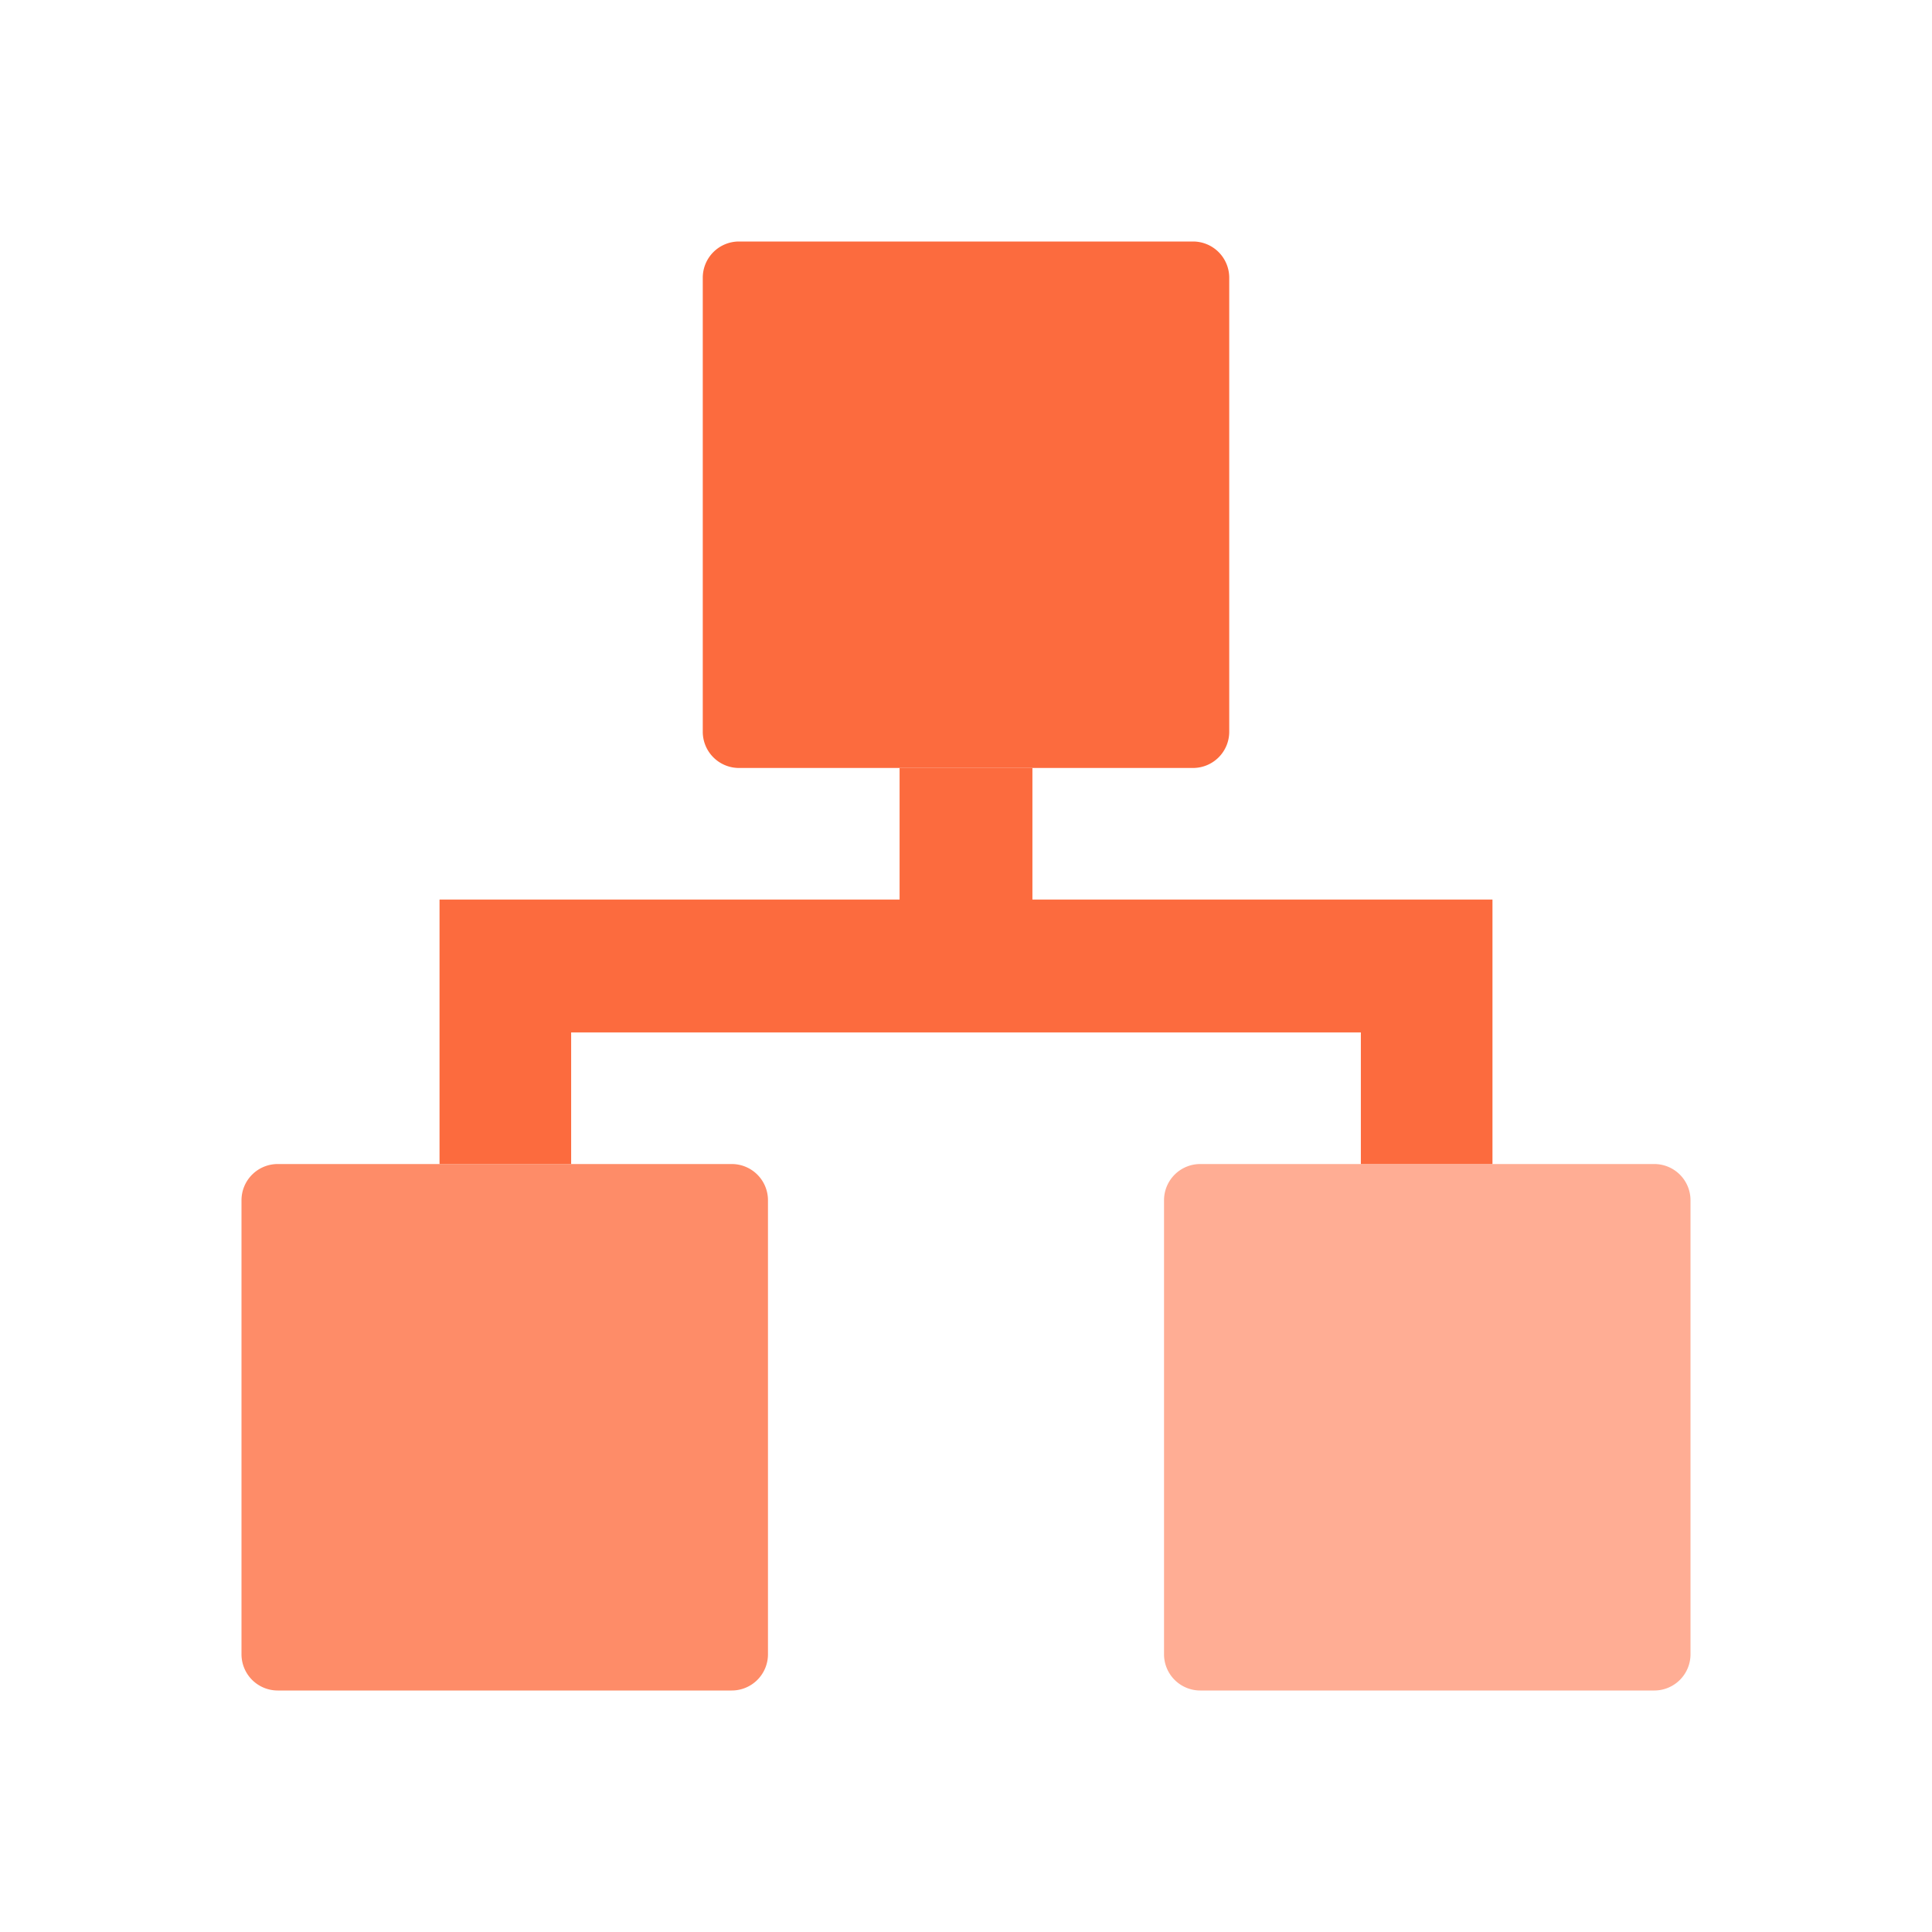 <?xml version="1.0" standalone="no"?>
<!DOCTYPE svg PUBLIC "-//W3C//DTD SVG 1.1//EN" "http://www.w3.org/Graphics/SVG/1.1/DTD/svg11.dtd">
<svg t="1658303696471" class="icon" viewBox="0 0 1024 1024" version="1.1"
    xmlns="http://www.w3.org/2000/svg" p-id="7374" width="32" height="32"
    xmlns:xlink="http://www.w3.org/1999/xlink">
   <path d="M632.32 128H391.68a19.2 19.2 0 0 0-19.2 19.2v240.64a19.2 19.2 0 0 0 19.2 19.2h240.64a19.2 19.2 0 0 0 19.2-19.2V147.2a19.2 19.2 0 0 0-19.2-19.2z" fill="#FC6B3E"></path>
        <path d="M387.84 616.96H147.2a19.2 19.2 0 0 0-19.2 19.2v240.64a19.2 19.2 0 0 0 19.2 19.2h240.64a19.2 19.2 0 0 0 19.2-19.2V636.16a19.2 19.2 0 0 0-19.2-19.2z" fill="#FE8C68"></path>
        <path d="M876.8 616.96H636.16a19.2 19.2 0 0 0-19.2 19.2v240.64a19.2 19.2 0 0 0 19.2 19.2h240.64a19.2 19.2 0 0 0 19.2-19.2V636.16a19.2 19.2 0 0 0-19.2-19.2z" fill="#FFAD94"></path>
        <path d="M721.28 476.8H547.2V407.04h-70.4v69.76H232.96v140.16h69.76V547.2h418.56v69.76h69.76V476.8h-69.76z" fill="#FC6B3E"></path>
    
</svg>